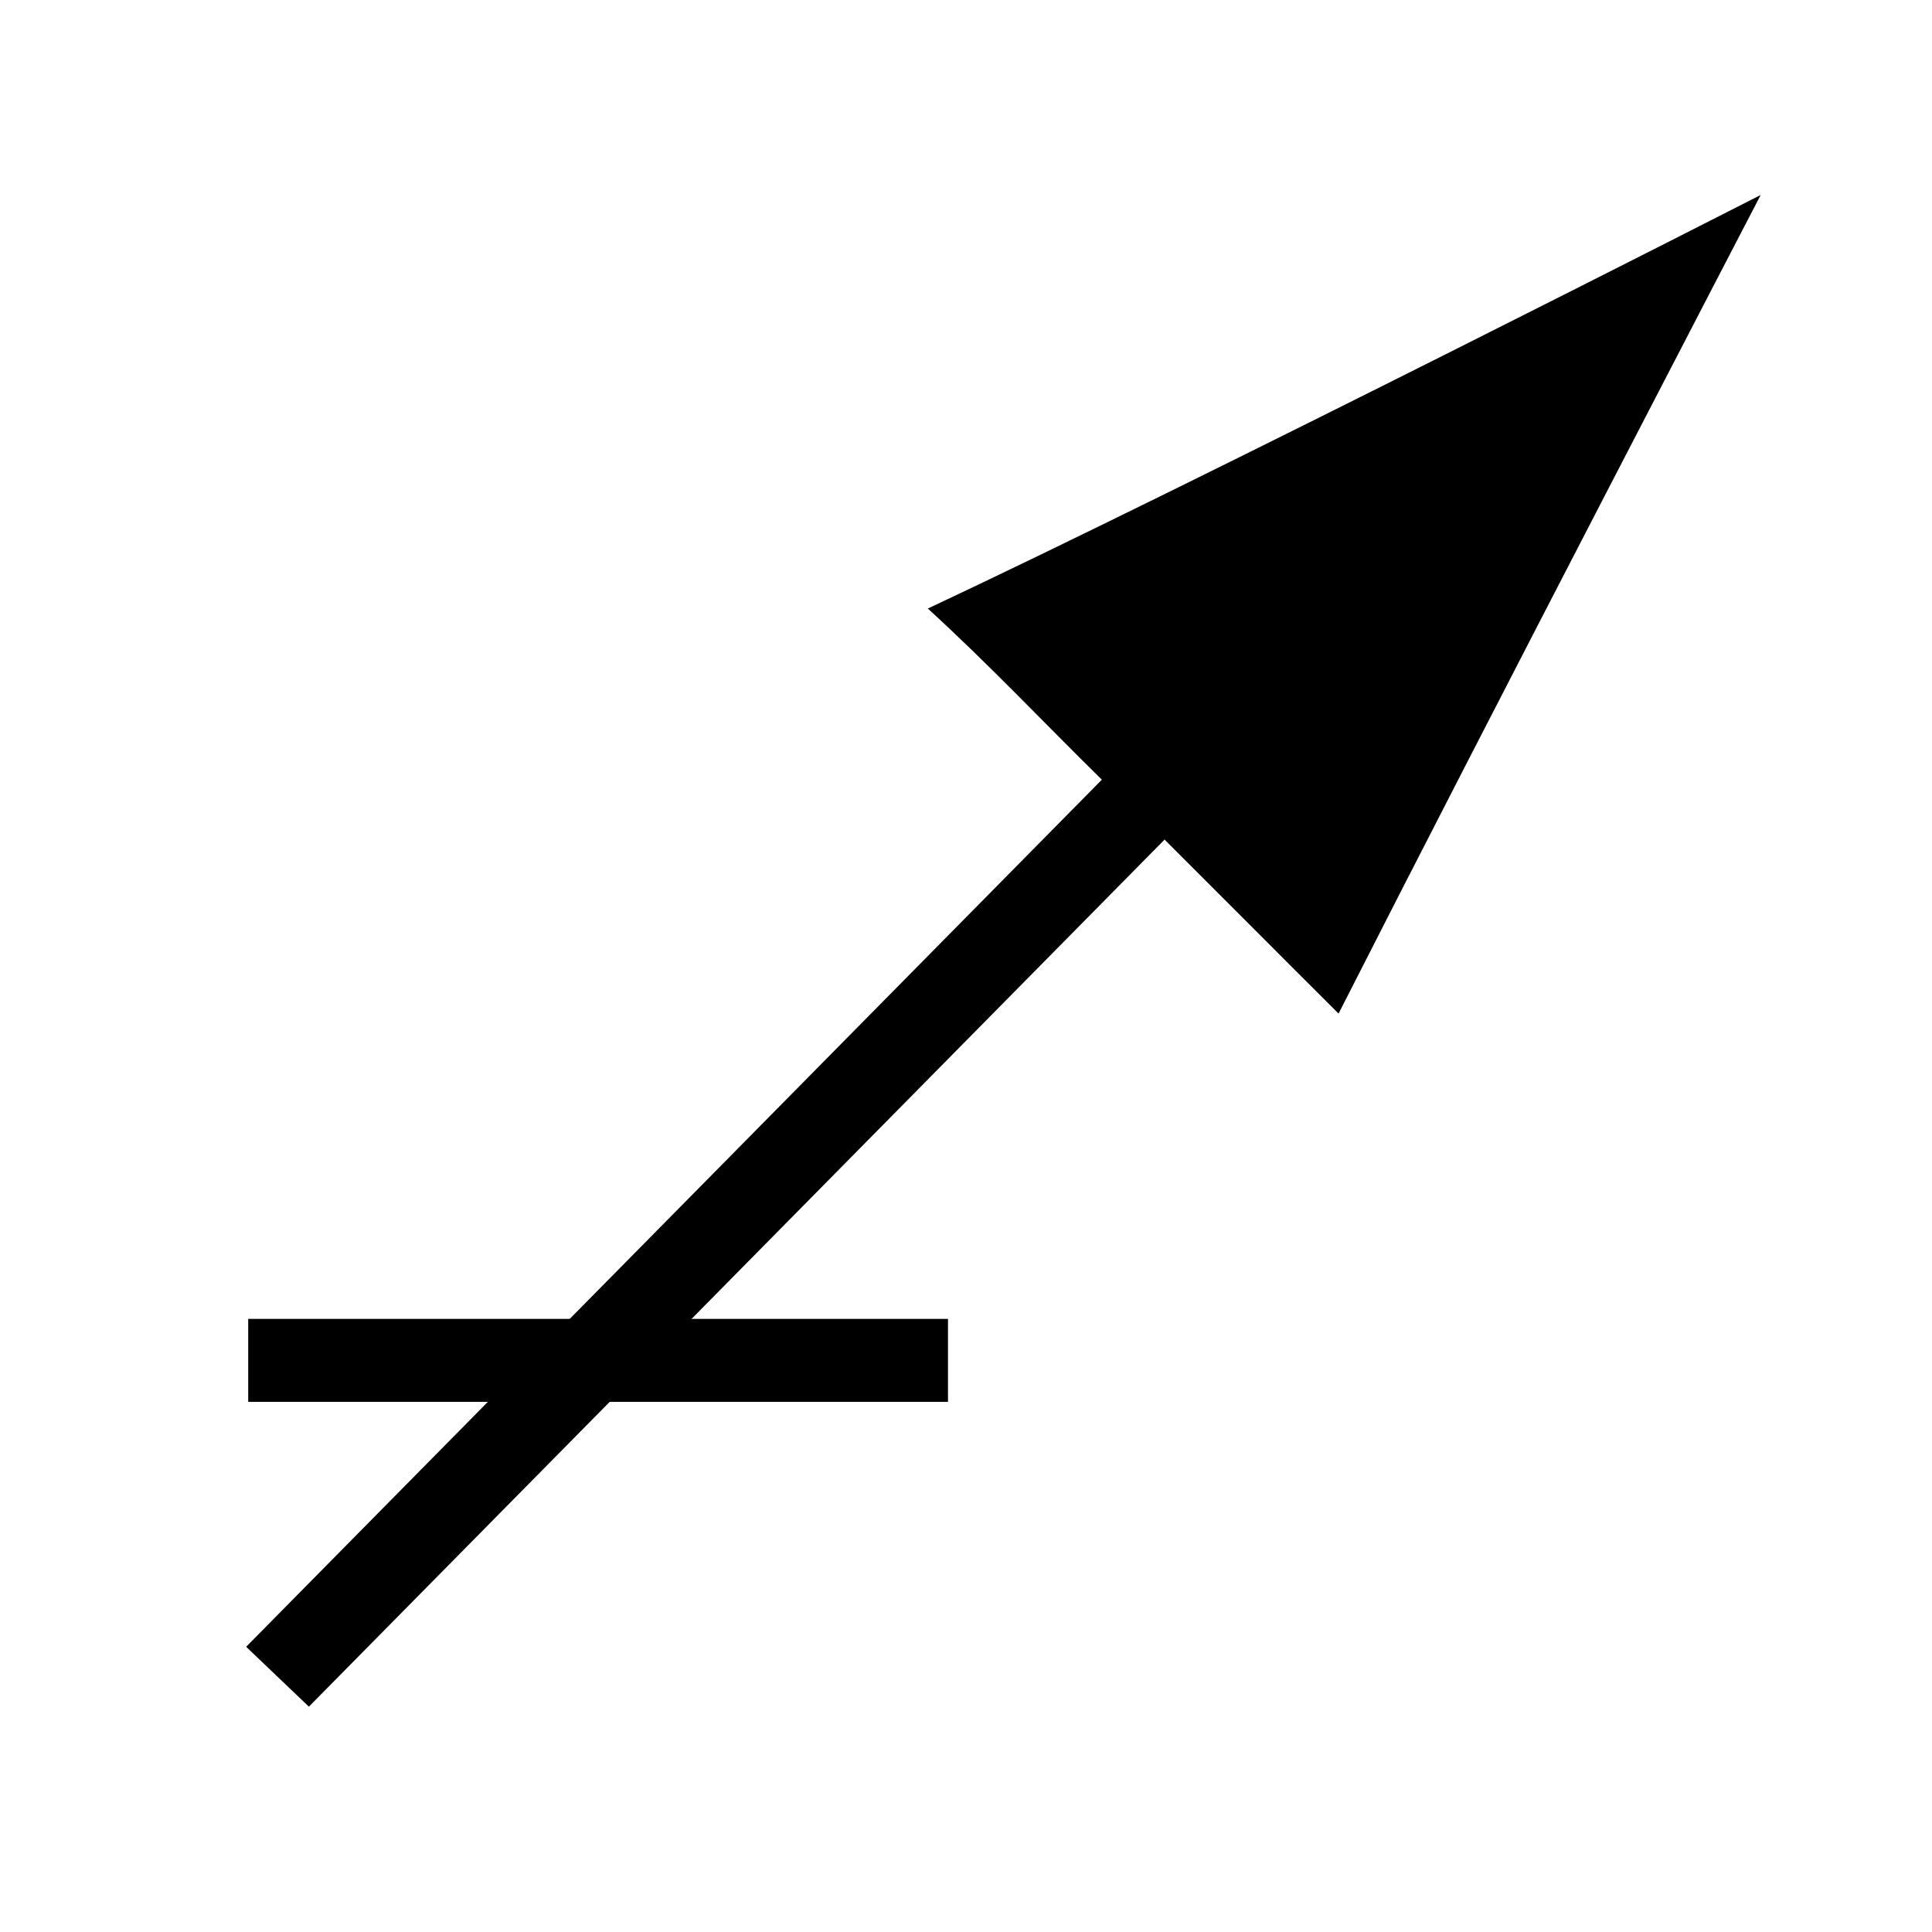 <svg xmlns="http://www.w3.org/2000/svg" width="1em" height="1em" viewBox="0 0 2048 2048"><path fill="currentColor" d="M1866.407 206.692s-585.454 298.724-882.844 438.406c63.707 58.178 122.963 120.927 184.437 181.407c-302.353 306.387-604.71 612.769-907.062 919.156c22.172 21.16 44.327 42.309 66.5 63.469c302.352-306.388 604.71-612.738 907.062-919.125c61.588 61.37 122.828 123.086 184.438 184.437c158.845-312.83 447.469-867.75 447.469-867.75"/><path fill="none" stroke="currentColor" stroke-width=".909" d="M-18.2 1050.713h5.931" transform="matrix(125.072 0 0 96.753 2539.419 -100217.58)"/></svg>